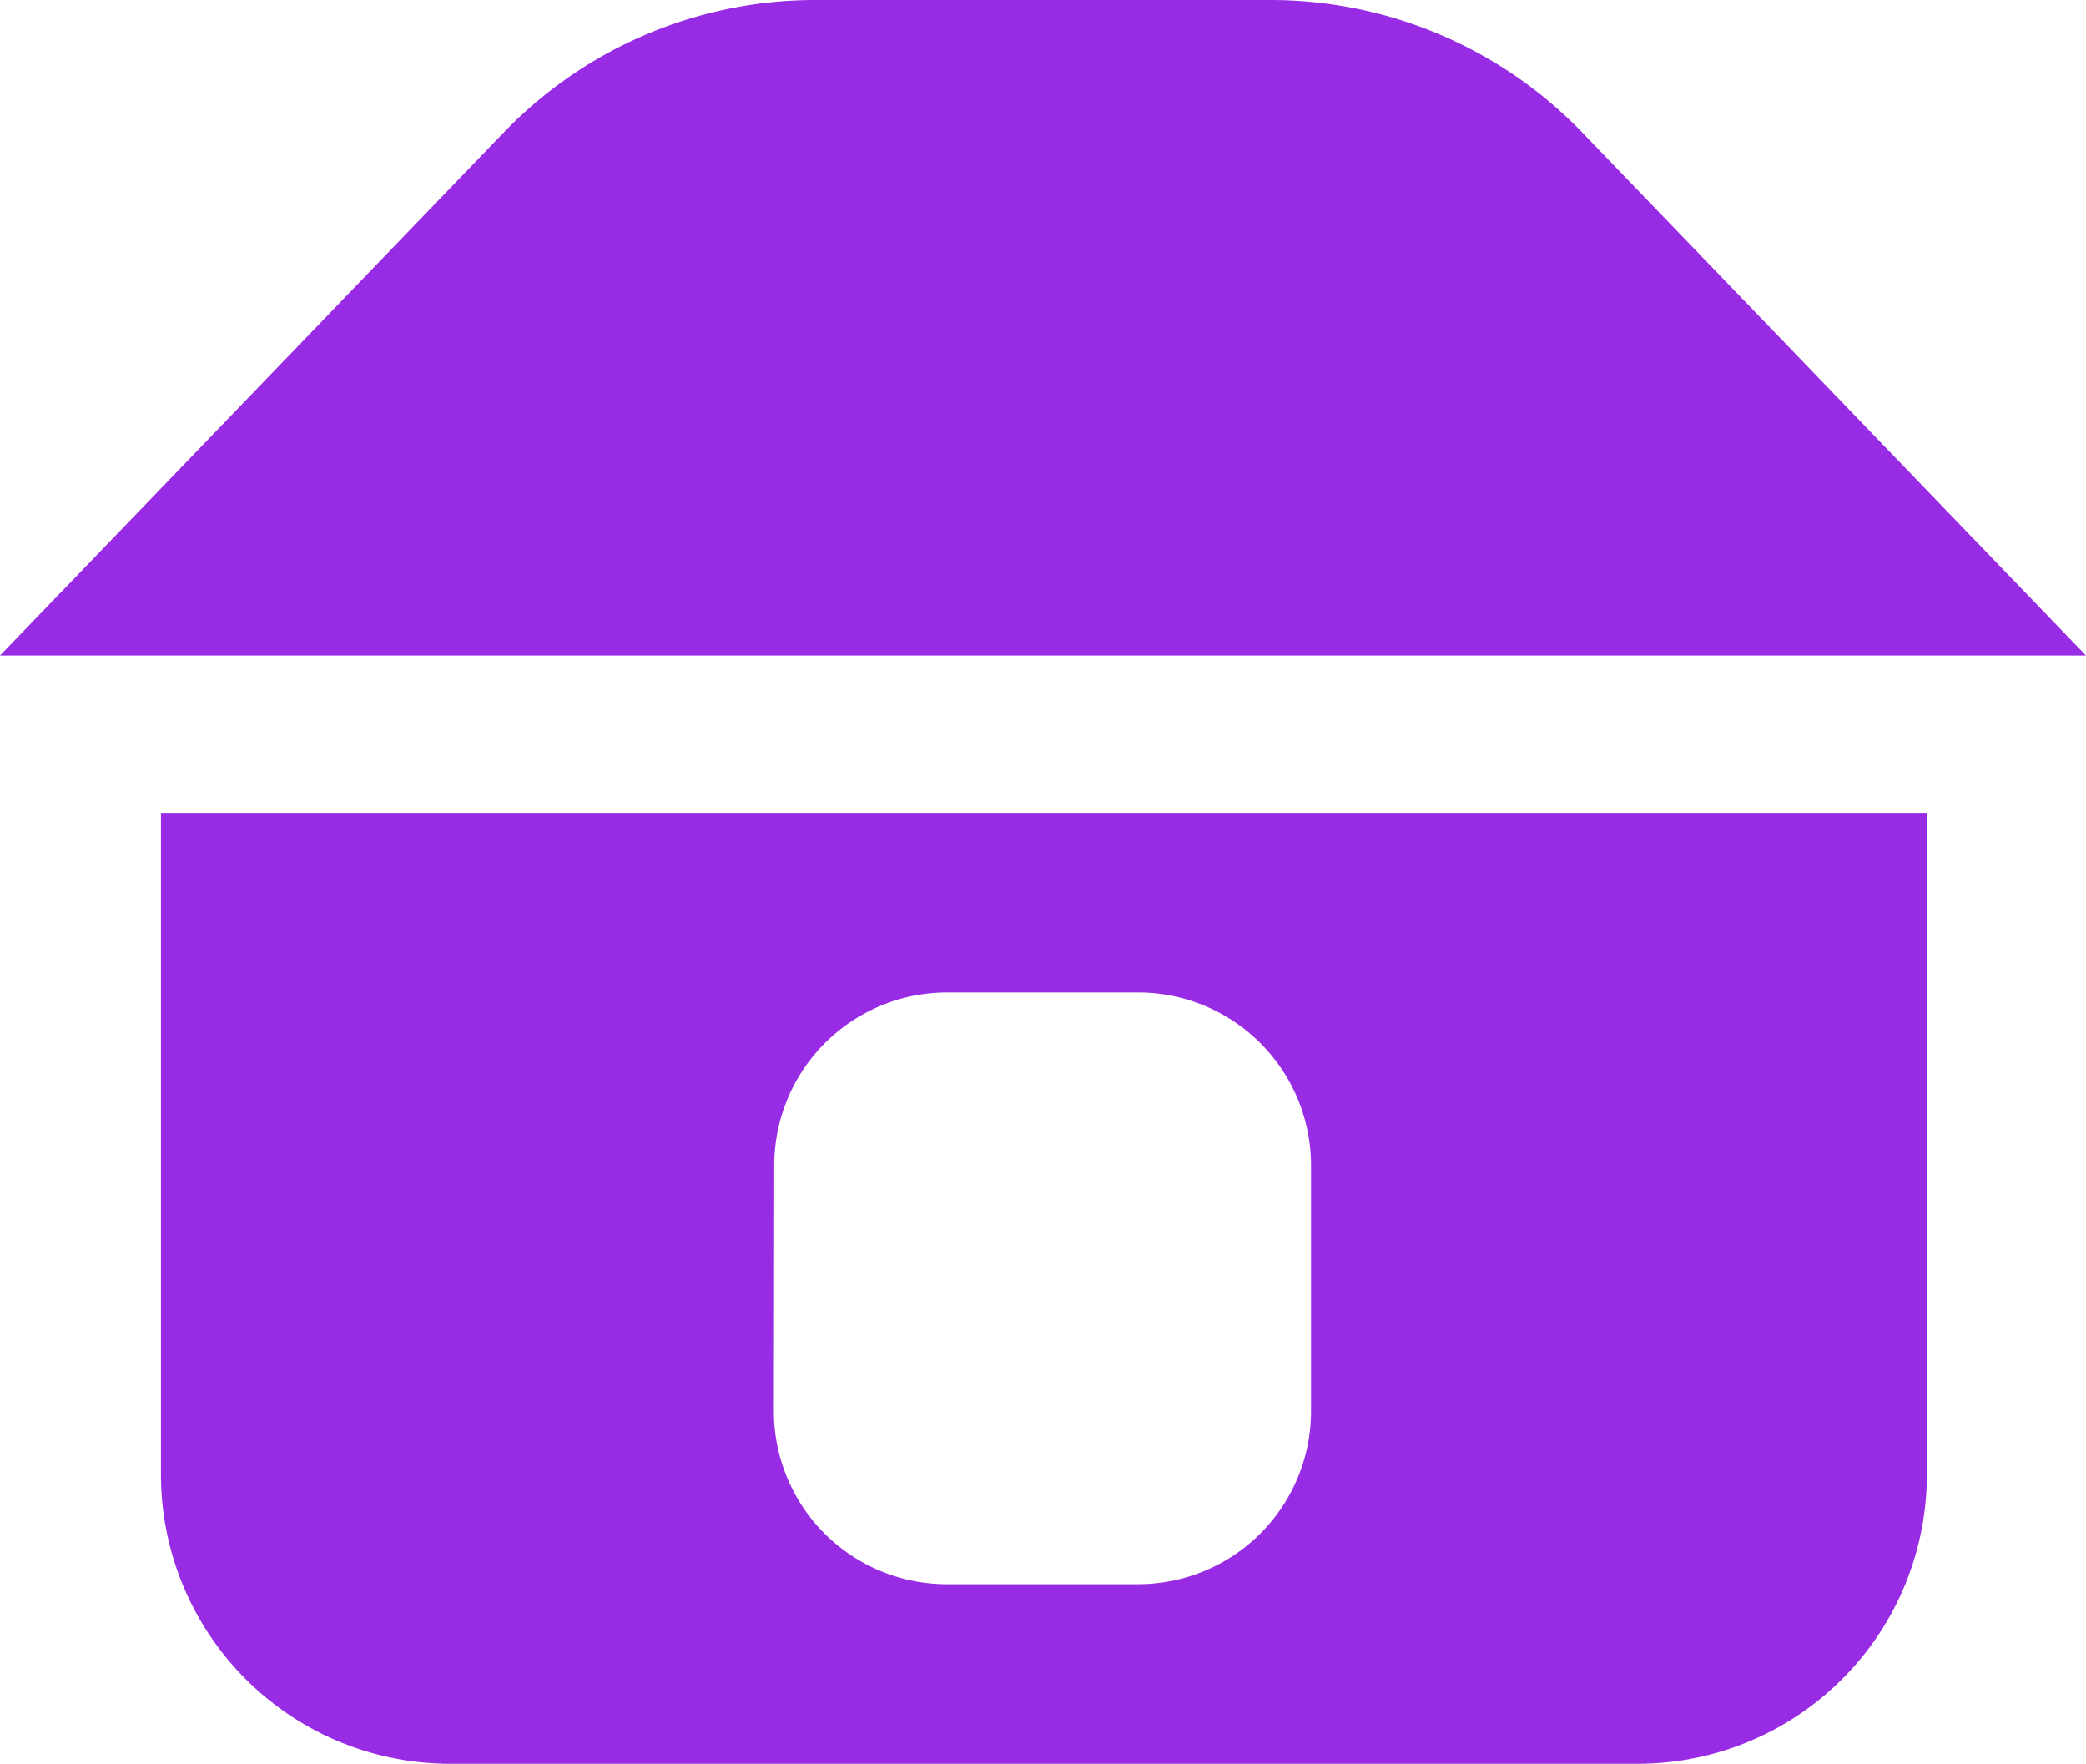 <svg xmlns="http://www.w3.org/2000/svg" viewBox="0 0 57.28 48.43"><defs><style>.cls-1{fill:#982ce5;}</style></defs><title>Asset 32</title><g id="Layer_2" data-name="Layer 2"><g id="Layer_1-2" data-name="Layer 1"><path class="cls-1" d="M43.44,3.63A11.89,11.89,0,0,0,34.89,0H22.39a11.87,11.87,0,0,0-8.55,3.63L0,18H57.28Z"/><path class="cls-1" d="M4.42,40.49a7.94,7.94,0,0,0,8,7.94H44.91a7.94,7.94,0,0,0,8-7.94V22.32H4.42ZM21.26,32A4.75,4.75,0,0,1,26,27.25h5.26A4.75,4.75,0,0,1,36,32v6.75a4.75,4.75,0,0,1-4.75,4.75H26a4.75,4.75,0,0,1-4.75-4.75Z"/></g></g></svg>